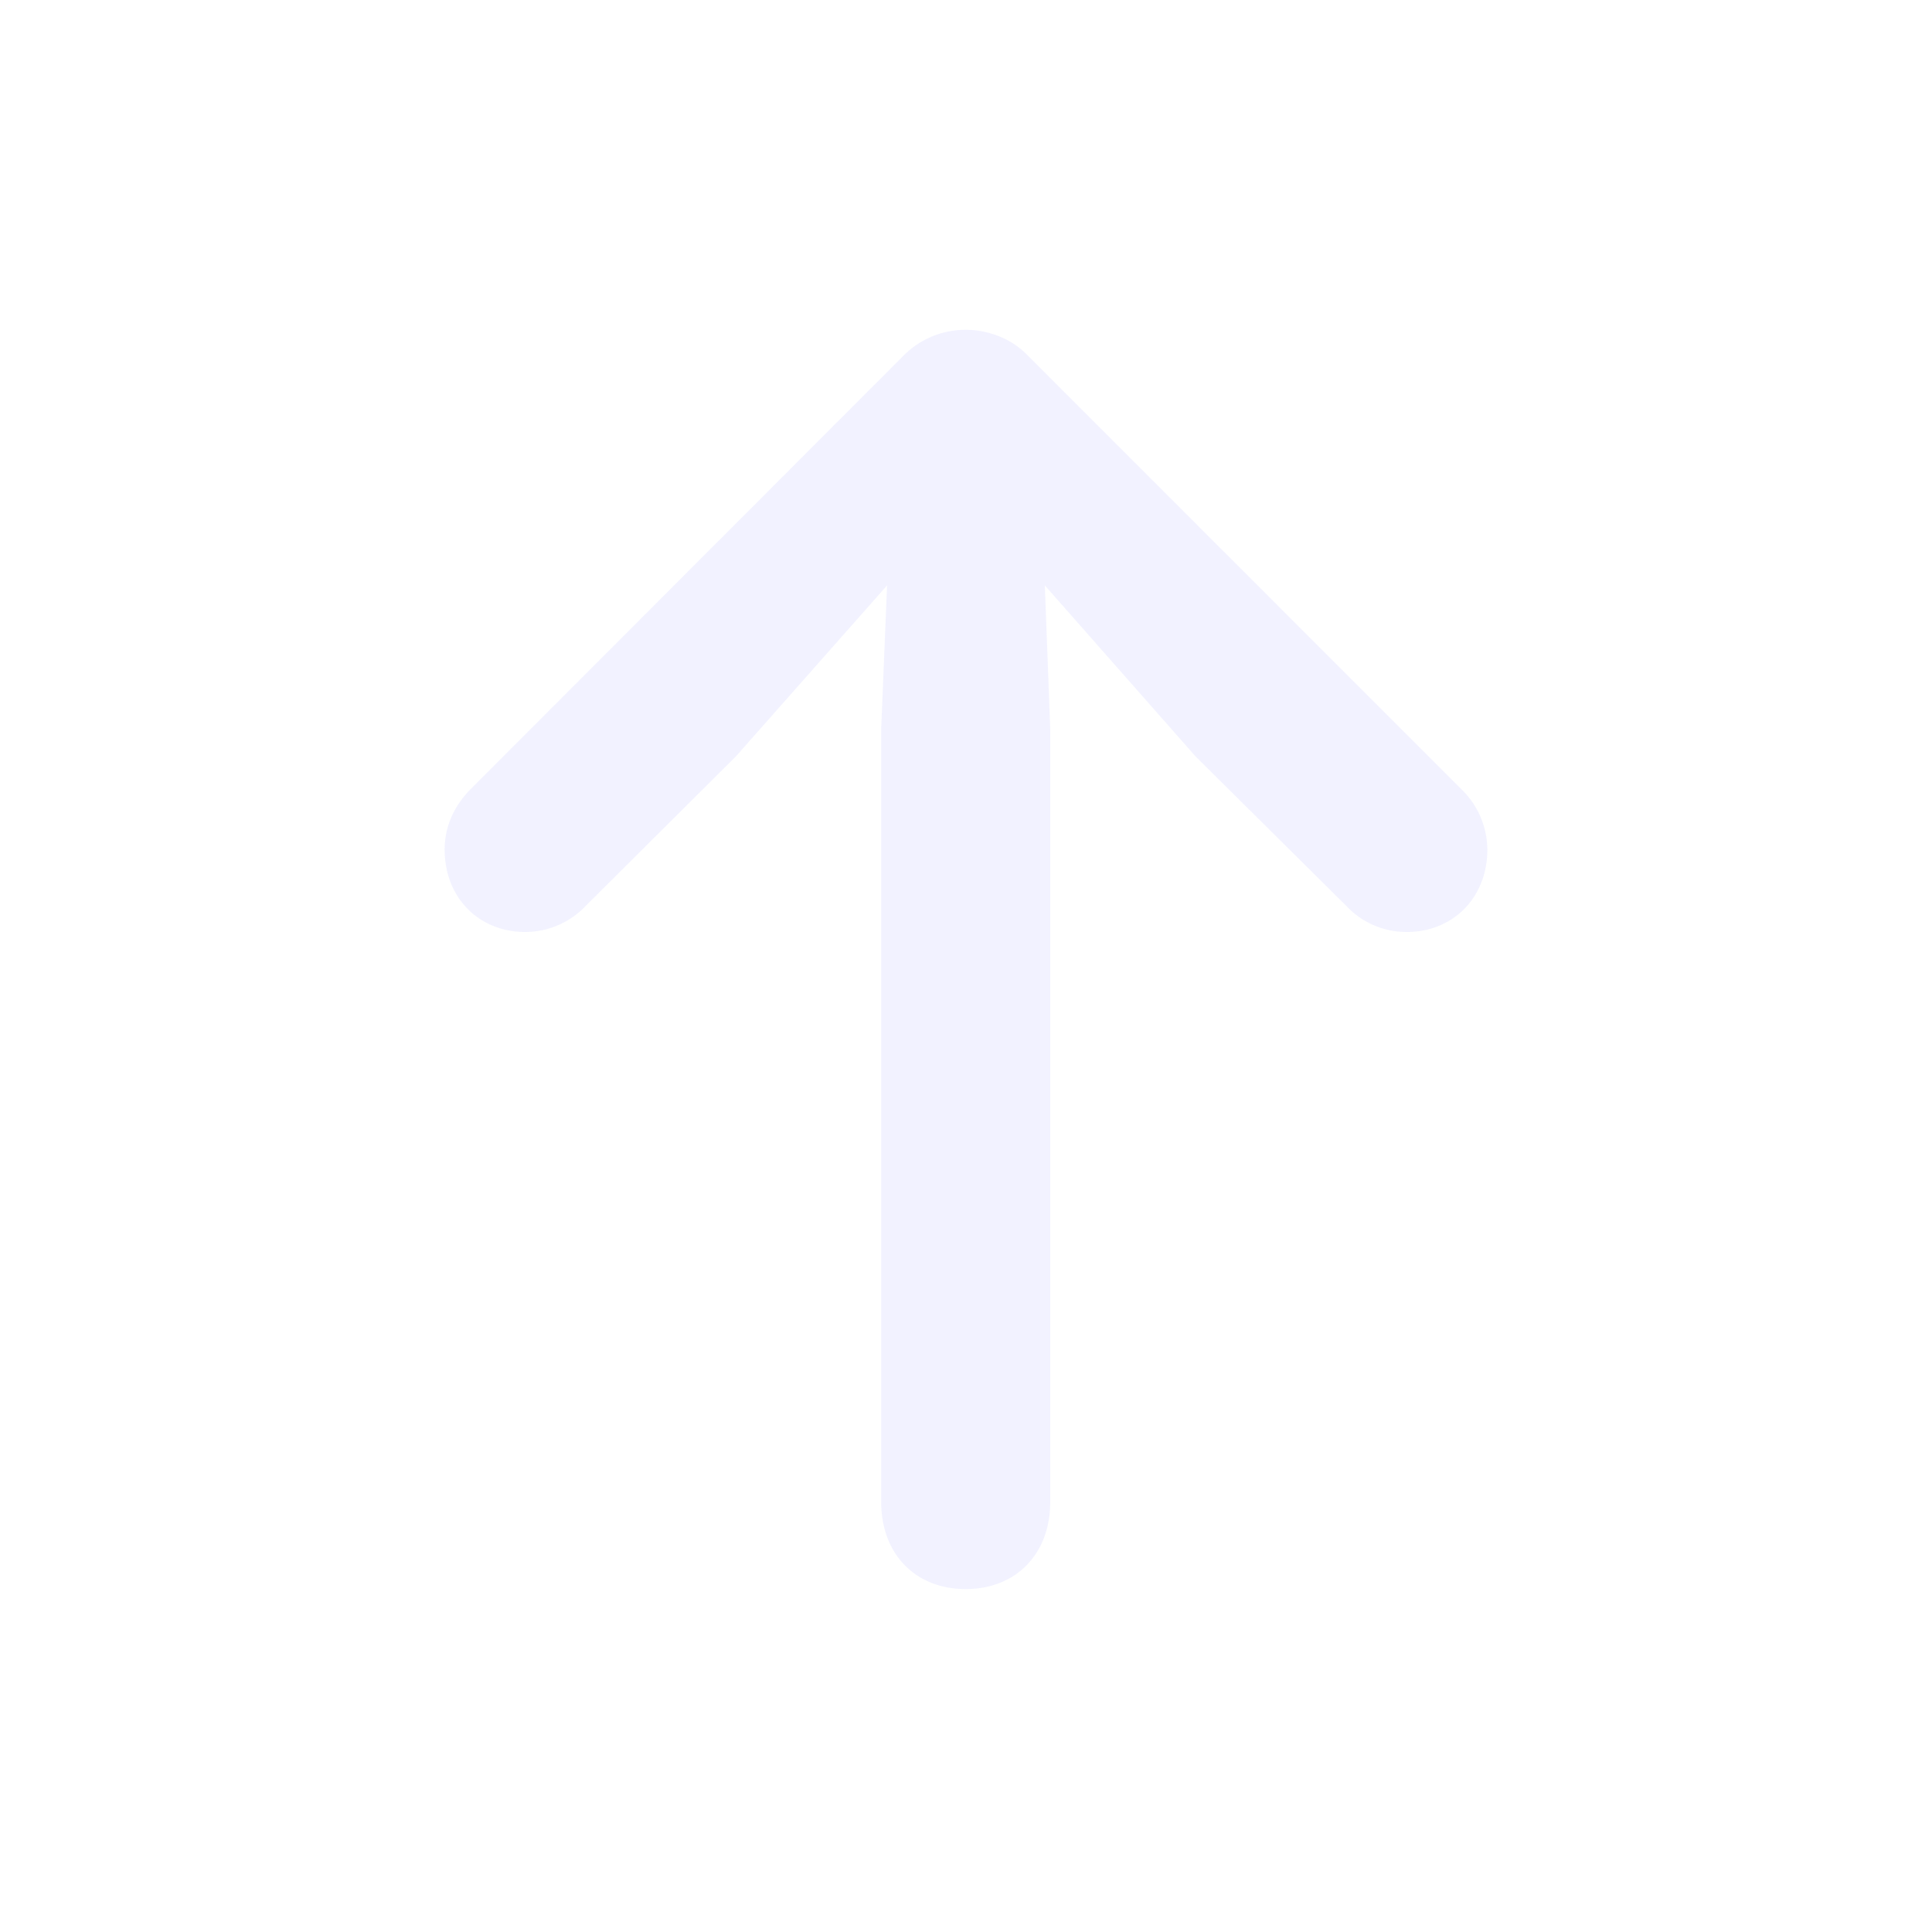 <svg width="20" height="20" fill="none" xmlns="http://www.w3.org/2000/svg"><path d="M9.997 3.414c.239 0 .485.096.649.273l4.477 4.478a.878.878 0 0 1 .274.629c0 .499-.356.854-.834.854a.854.854 0 0 1-.629-.273L12.376 7.83l-1.56-1.77.056 1.483v8.005c0 .54-.356.902-.875.902-.52 0-.875-.362-.875-.902V7.543l.061-1.483-1.565 1.77-1.552 1.545a.866.866 0 0 1-.629.273c-.479 0-.834-.355-.834-.854 0-.226.089-.444.273-.629l4.471-4.477a.905.905 0 0 1 .65-.274Z" fill="#E0E0FF" fill-opacity=".4"/></svg>